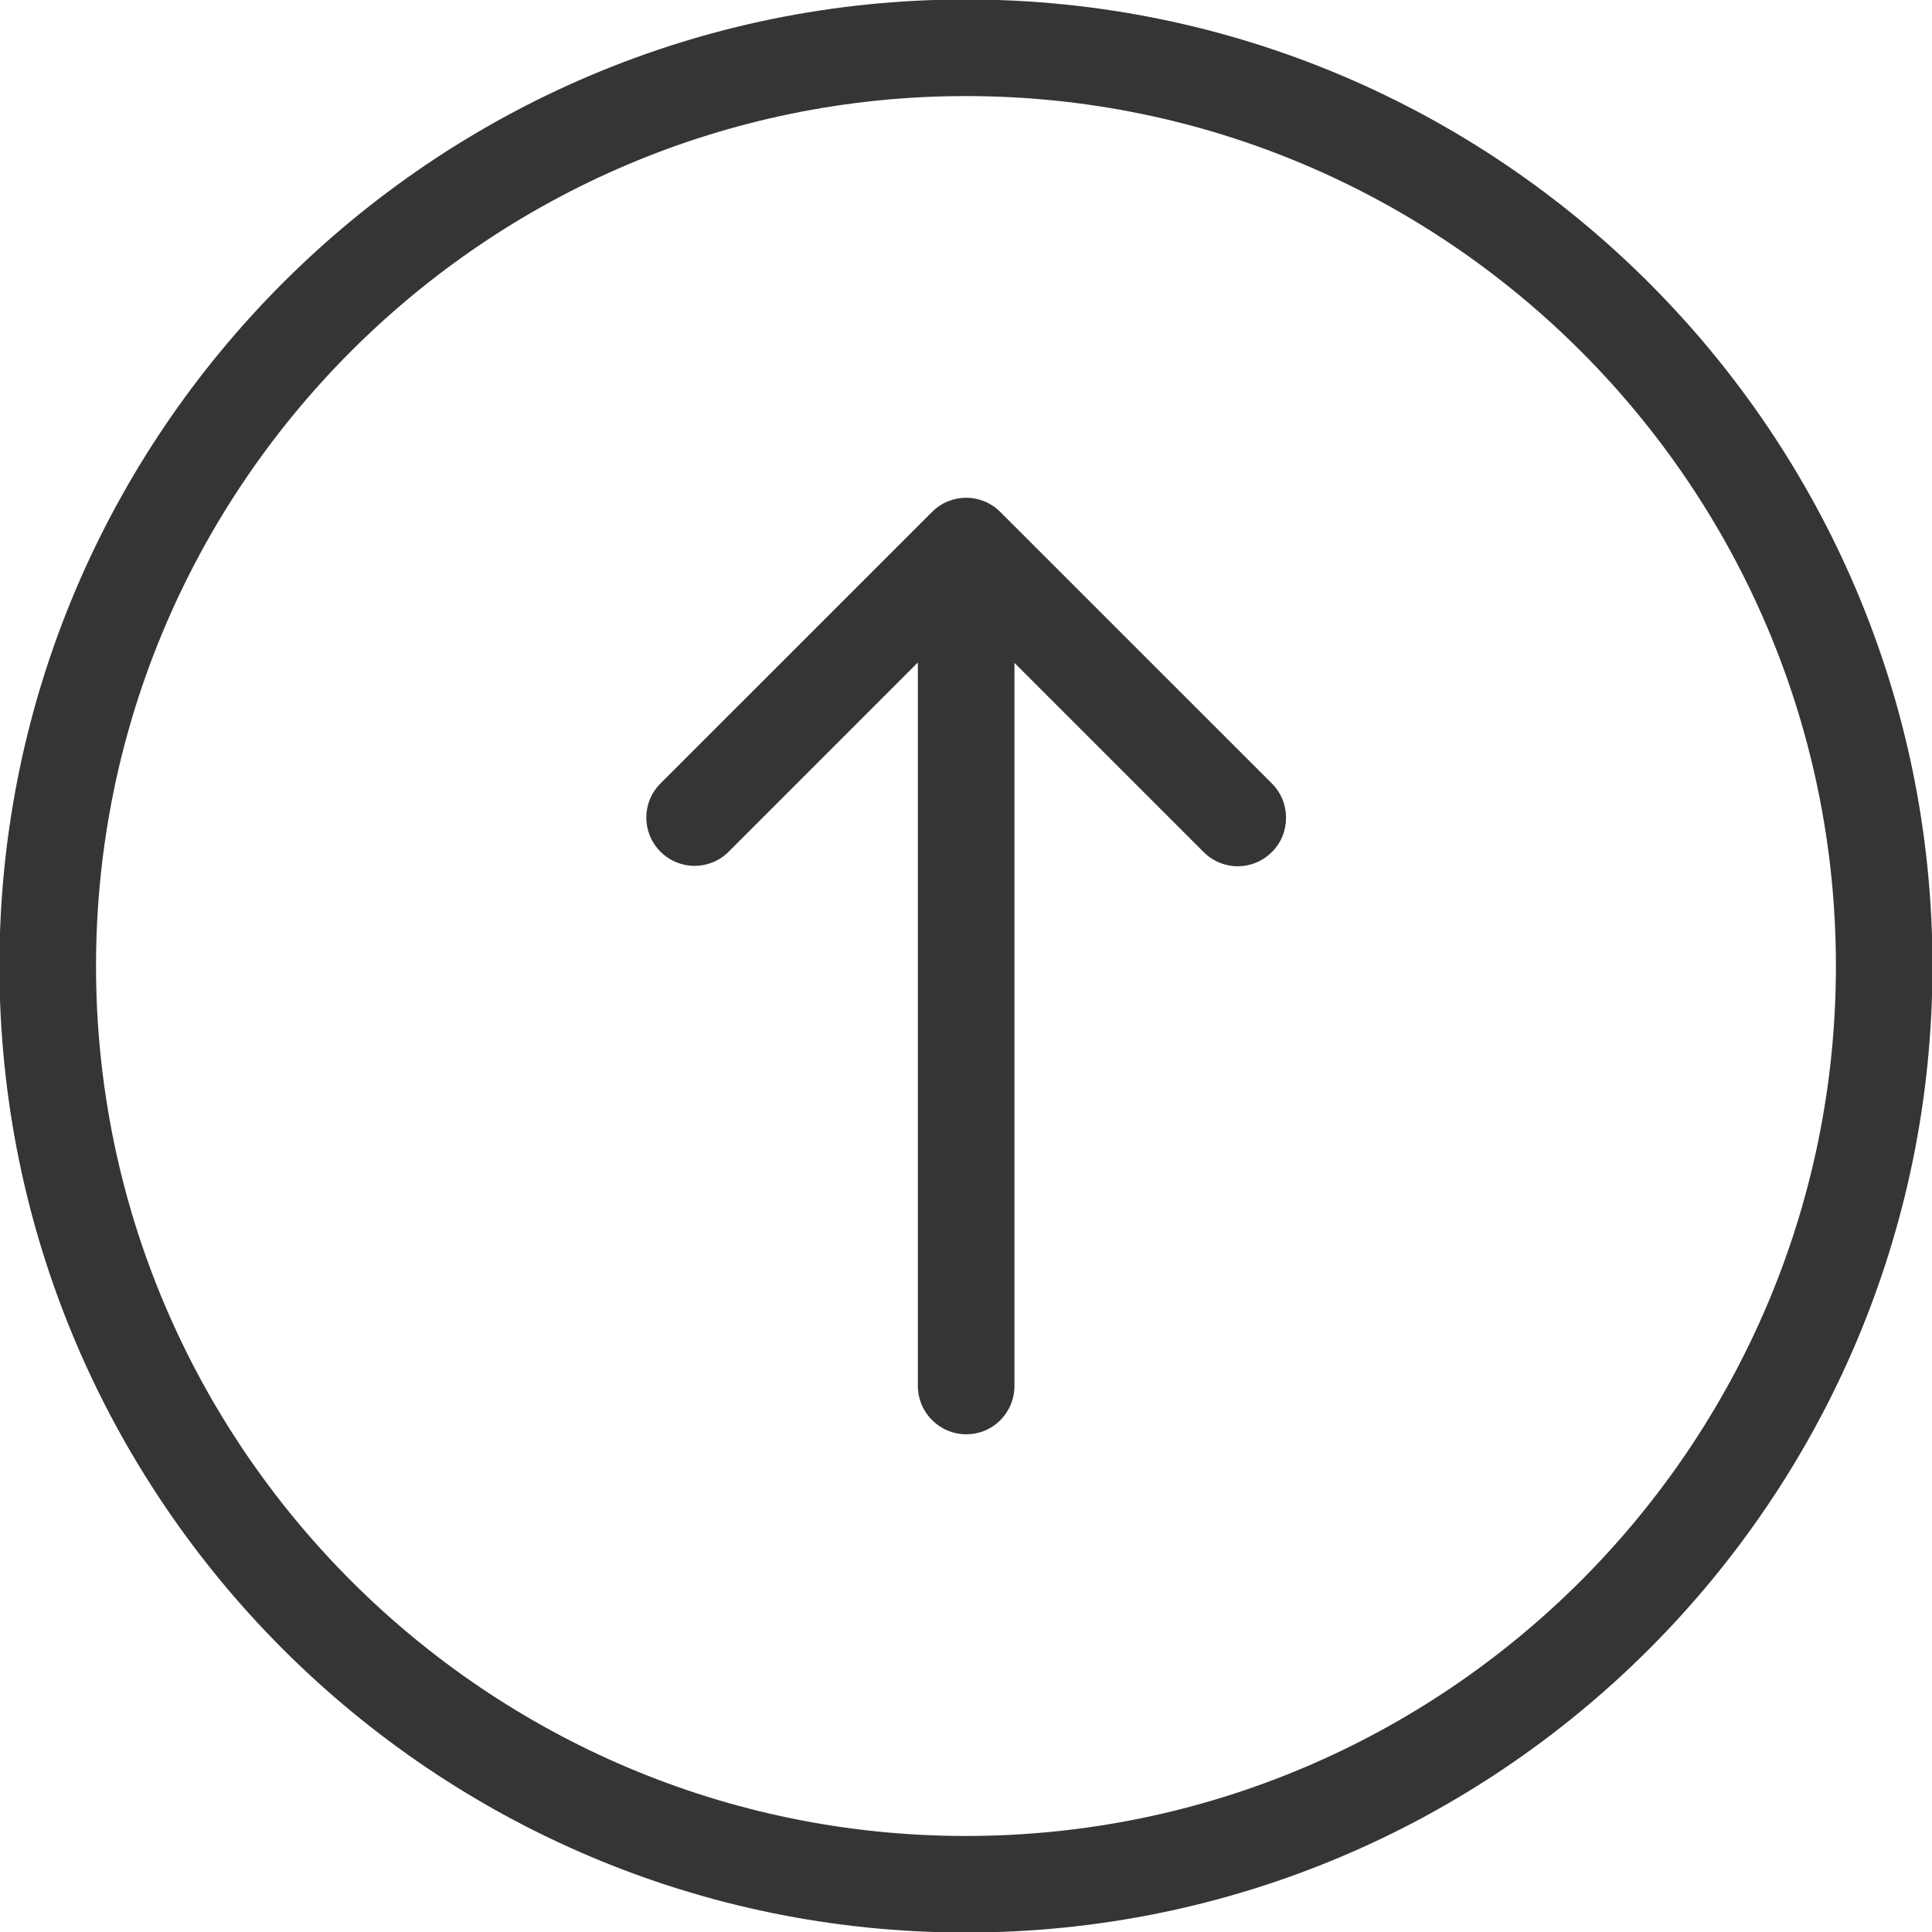 <svg 
 xmlns="http://www.w3.org/2000/svg"
 xmlns:xlink="http://www.w3.org/1999/xlink"
 width="37px" height="37px">
<path fill-rule="evenodd"  fill="rgb(53, 53, 53)"
 d="M18.499,37.010 C8.294,37.010 -0.011,28.706 -0.011,18.500 C-0.011,8.295 8.294,-0.010 18.499,-0.010 C28.705,-0.010 37.009,8.295 37.009,18.500 C37.009,28.706 28.705,37.010 18.499,37.010 ZM18.499,1.840 C9.312,1.840 1.839,9.314 1.839,18.500 C1.839,27.686 9.312,35.161 18.499,35.161 C27.686,35.161 35.160,27.686 35.160,18.500 C35.160,9.314 27.686,1.840 18.499,1.840 ZM23.051,16.318 L19.428,12.695 L19.428,26.540 C19.428,27.053 19.020,27.468 18.506,27.468 C17.994,27.468 17.578,27.053 17.578,26.540 L17.578,12.687 L13.955,16.311 C13.592,16.673 13.012,16.673 12.649,16.311 C12.287,15.948 12.287,15.367 12.649,15.004 L17.850,9.804 C18.212,9.442 18.794,9.442 19.156,9.804 L24.357,15.004 C24.539,15.186 24.629,15.420 24.629,15.661 C24.629,15.903 24.539,16.137 24.357,16.318 C23.995,16.681 23.414,16.681 23.051,16.318 Z"/>
</svg>